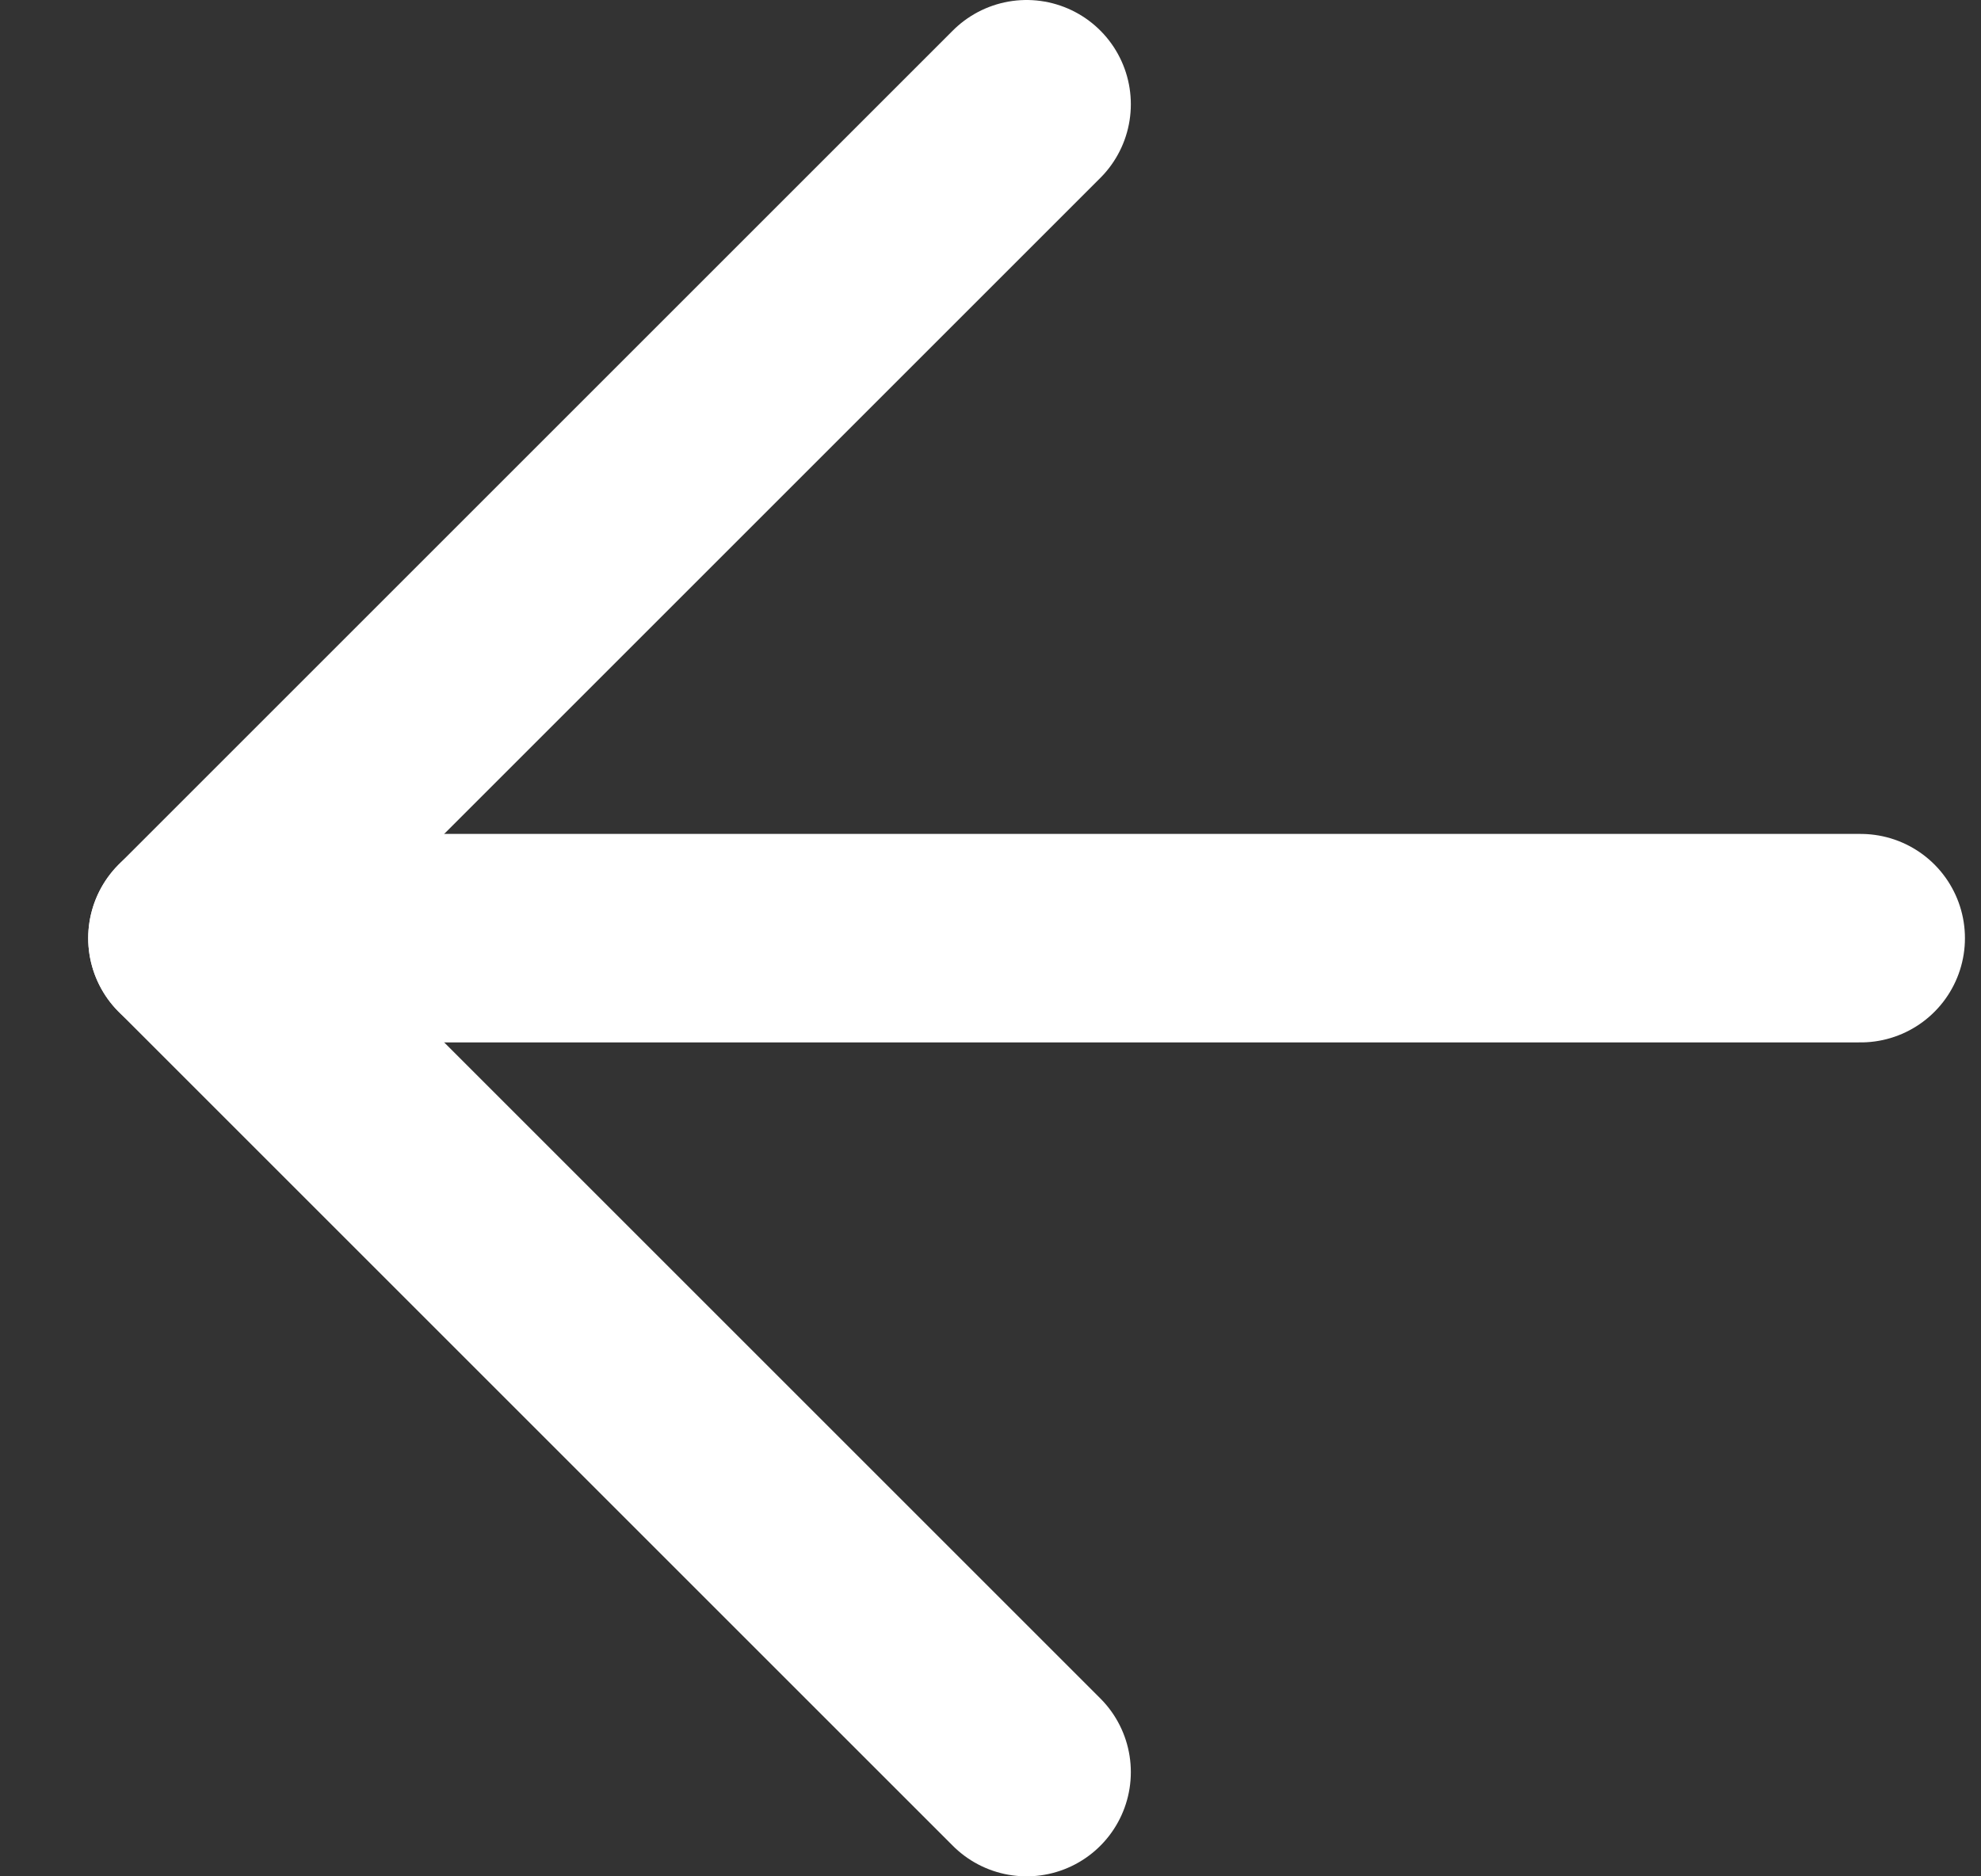 <svg width="19" height="18" viewBox="0 0 19 18" fill="none" xmlns="http://www.w3.org/2000/svg">
<rect x="0" y="0" width="19" height="18" fill="#333333" stroke="none"/>
<path d="M17.846 9L1.846 9" stroke="white" stroke-width="2" stroke-linecap="round" stroke-linejoin="round"/>
<path d="M9.846 17L1.846 9L9.846 1" stroke="white" stroke-width="2" stroke-linecap="round" stroke-linejoin="round"/>
</svg>
